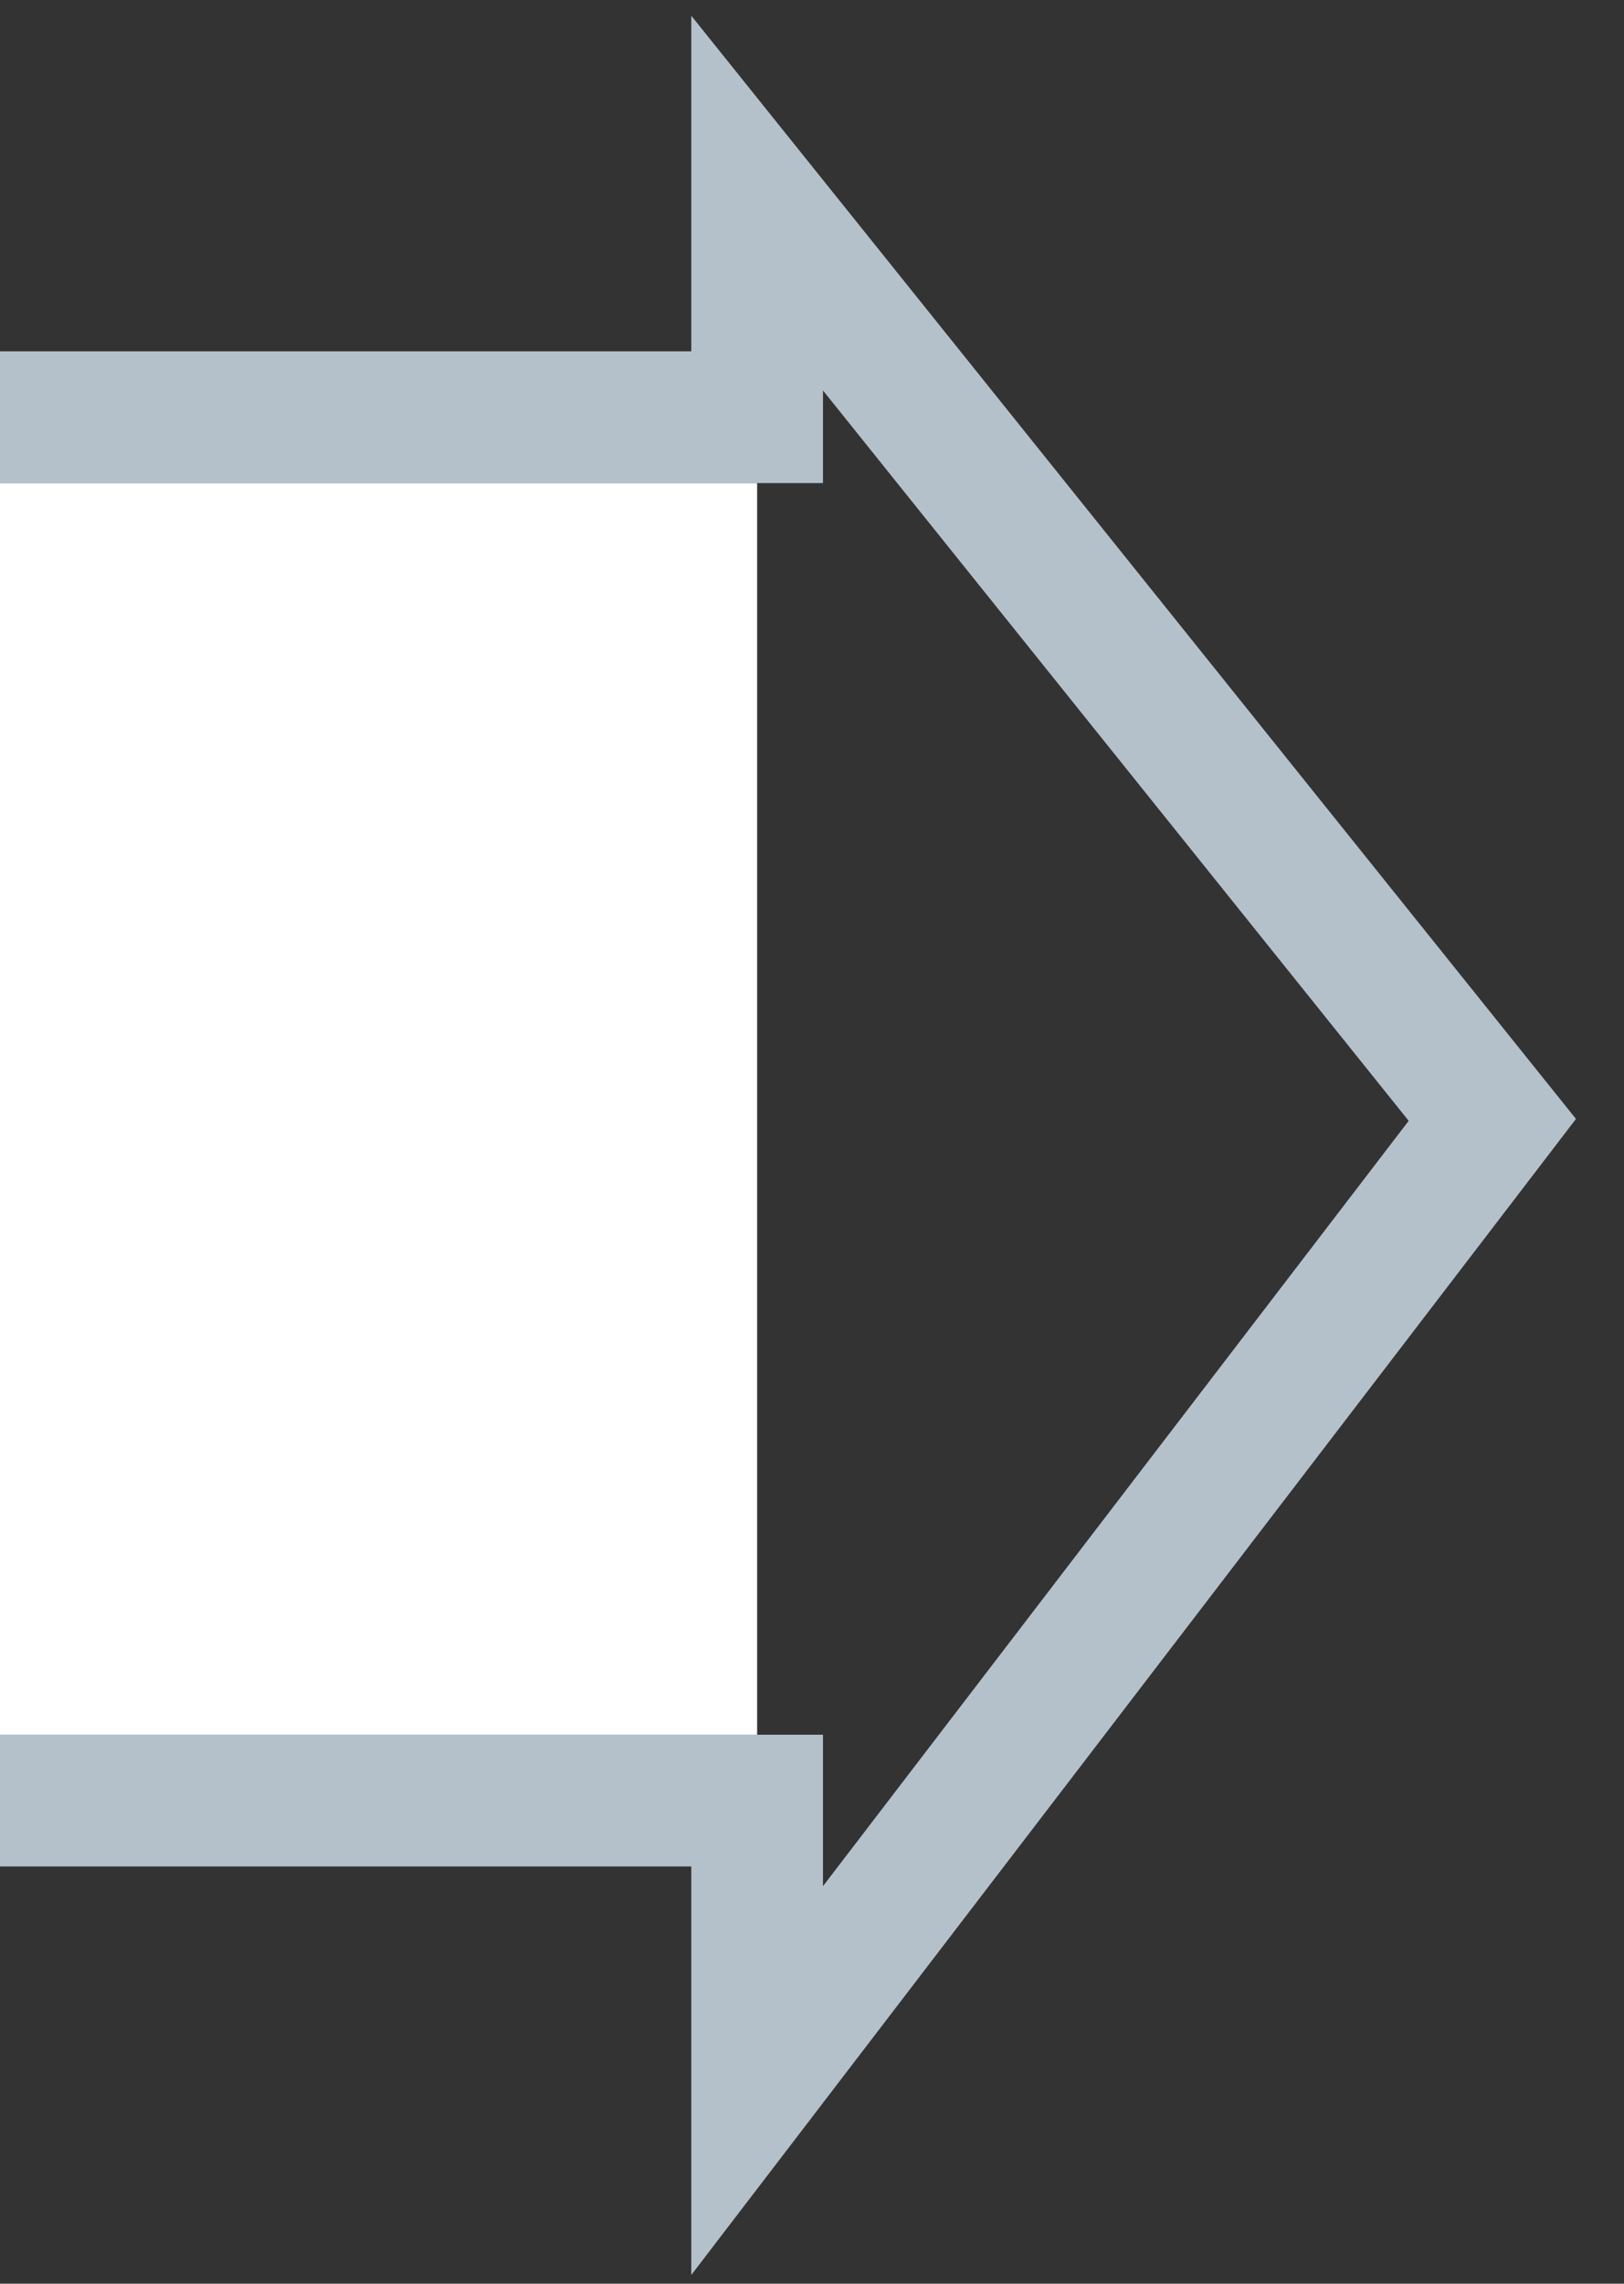 <svg xmlns="http://www.w3.org/2000/svg" viewBox="0 0 148 208"><rect x="0" y="0" width="148" height="208" fill="#333333" stroke="none"/><rect y="44" width="69" height="114" fill="#fff"/><polyline points="0 164 69 164 69 189.5 136 102 69 18.5 69 38 0 38" fill="none" stroke="#b4c1cb" stroke-width="12"/></svg>